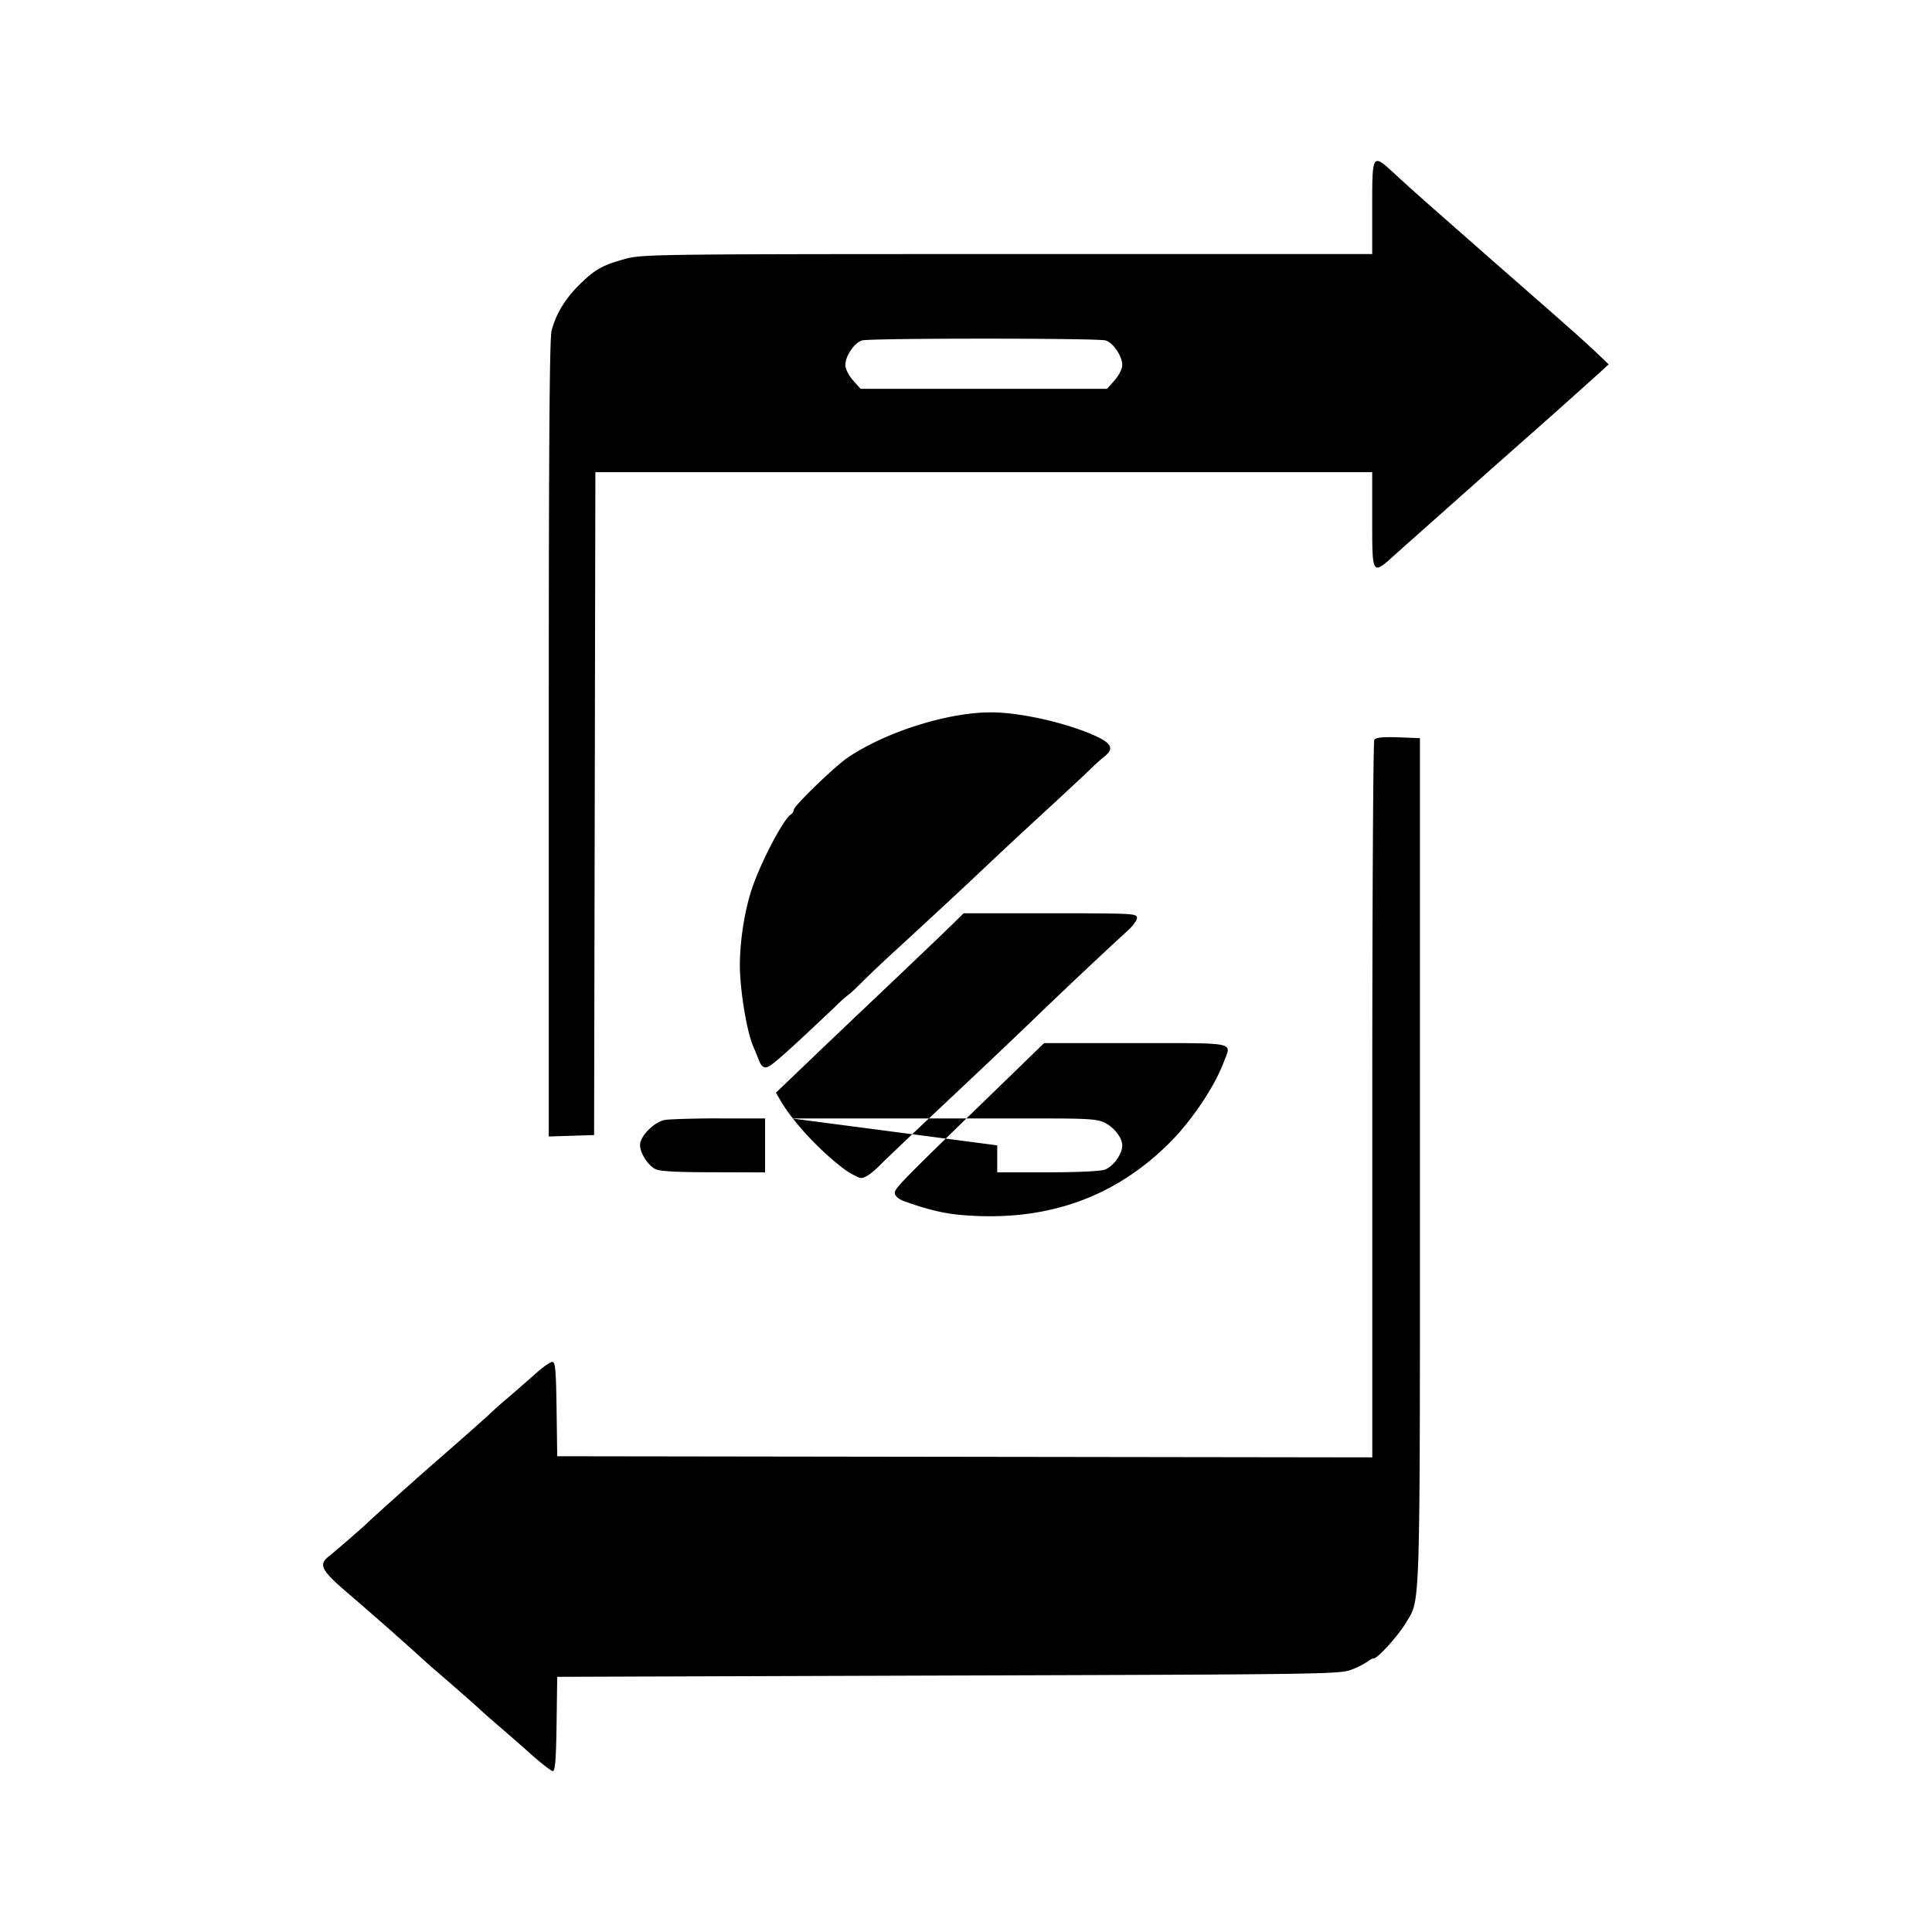 <svg xmlns="http://www.w3.org/2000/svg" viewBox="0 0 24 24"><path d="M17.114 2c-.068-.004-.068.154-.068.577v.579h-4.528c-4.329 0-4.538.003-4.742.058-.284.076-.385.132-.574.318q-.271.267-.35.576c-.026.104-.035 1.437-.035 5.075v4.935l.282-.009.281-.009.016-8.235h9.65v.594c0 .696-.003.692.29.425l1.217-1.082.735-.65.257-.23.331-.297.108-.099-.152-.145c-.17-.16-.372-.34-1.31-1.16l-.832-.732a28 28 0 0 1-.365-.33c-.105-.096-.17-.157-.211-.159m-4.893 2.207c.73 0 1.459.007 1.512.022.095.027.208.194.208.307 0 .045-.04.125-.094.187l-.095.107H10.69l-.095-.107c-.053-.062-.094-.142-.094-.187 0-.113.113-.28.208-.307.053-.015.782-.022 1.512-.022m.09 4.642c-.537 0-1.303.241-1.777.56-.163.11-.673.603-.673.65 0 .02-.017.046-.038.06-.089.056-.354.556-.472.891-.096.27-.16.664-.16.98 0 .302.084.817.164 1.004.024.056.059.14.077.188.024.06.052.083.093.076.053-.009.238-.173.845-.748a2 2 0 0 1 .178-.16c.006 0 .076-.066.157-.146.08-.08.242-.235.36-.343.308-.282.916-.845 1.066-.988.33-.312.485-.456.881-.821.235-.216.473-.439.53-.494.056-.056.136-.128.177-.16.136-.107.086-.179-.203-.295-.361-.145-.875-.254-1.206-.254zm5.058.31c-.197-.006-.279.003-.297.031-.014.022-.025 2.036-.025 4.477v4.437L6.922 18.09l-.008-.586c-.007-.492-.016-.586-.053-.586-.025 0-.117.065-.206.144-.089.08-.242.213-.34.297a6 6 0 0 0-.227.201c-.04.04-.42.376-.734.649-.178.155-.719.64-.764.684-.06.061-.41.365-.505.44-.13.102-.094.175.223.446a48 48 0 0 1 1.048.926c.165.14.557.482.61.534.027.026.13.116.227.2.098.083.281.244.408.357s.247.205.267.205c.028 0 .04-.146.046-.585l.008-.586 4.856-.016c4.666-.014 4.862-.017 5.008-.072a1 1 0 0 0 .2-.1c.027-.022.062-.04.078-.04.05 0 .305-.282.4-.442.183-.307.175-.015.175-5.739V9.17zm-5.398 2.186-.15.147c-.081.08-.422.405-.756.723-.57.54-.963.915-1.288 1.227l-.138.132.056.096c.152.261.464.6.77.837a1 1 0 0 0 .194.116.1.1 0 0 0 .04.01q.018 0 .04-.01a.4.4 0 0 0 .052-.028 1 1 0 0 0 .127-.108c.08-.08.393-.378.694-.662.61-.573.853-.804 1.204-1.14a70 70 0 0 1 1.193-1.125.5.5 0 0 0 .106-.127.1.1 0 0 0 .009-.03.03.03 0 0 0-.004-.018c-.01-.017-.041-.026-.146-.032a8 8 0 0 0-.321-.006c-.15-.002-.347-.002-.606-.002zm2.56 1.613H12.97l-.542.526c-1.266 1.227-1.32 1.283-1.312 1.342.005.035.052.073.116.096.285.102.491.152.7.17 1.054.094 1.92-.21 2.615-.914.265-.27.538-.678.65-.972.09-.236.176-.248-.667-.248zm-5.602.936h.575v.67l-.647-.002c-.468 0-.667-.012-.718-.04-.096-.053-.188-.2-.188-.3 0-.107.172-.282.305-.309.054-.01.357-.02.673-.02zm.91 0H13c.502 0 .631.009.716.049.122.058.225.19.225.287 0 .107-.114.264-.218.3-.057.02-.347.033-.715.033h-.62v-.335z"/></svg>
